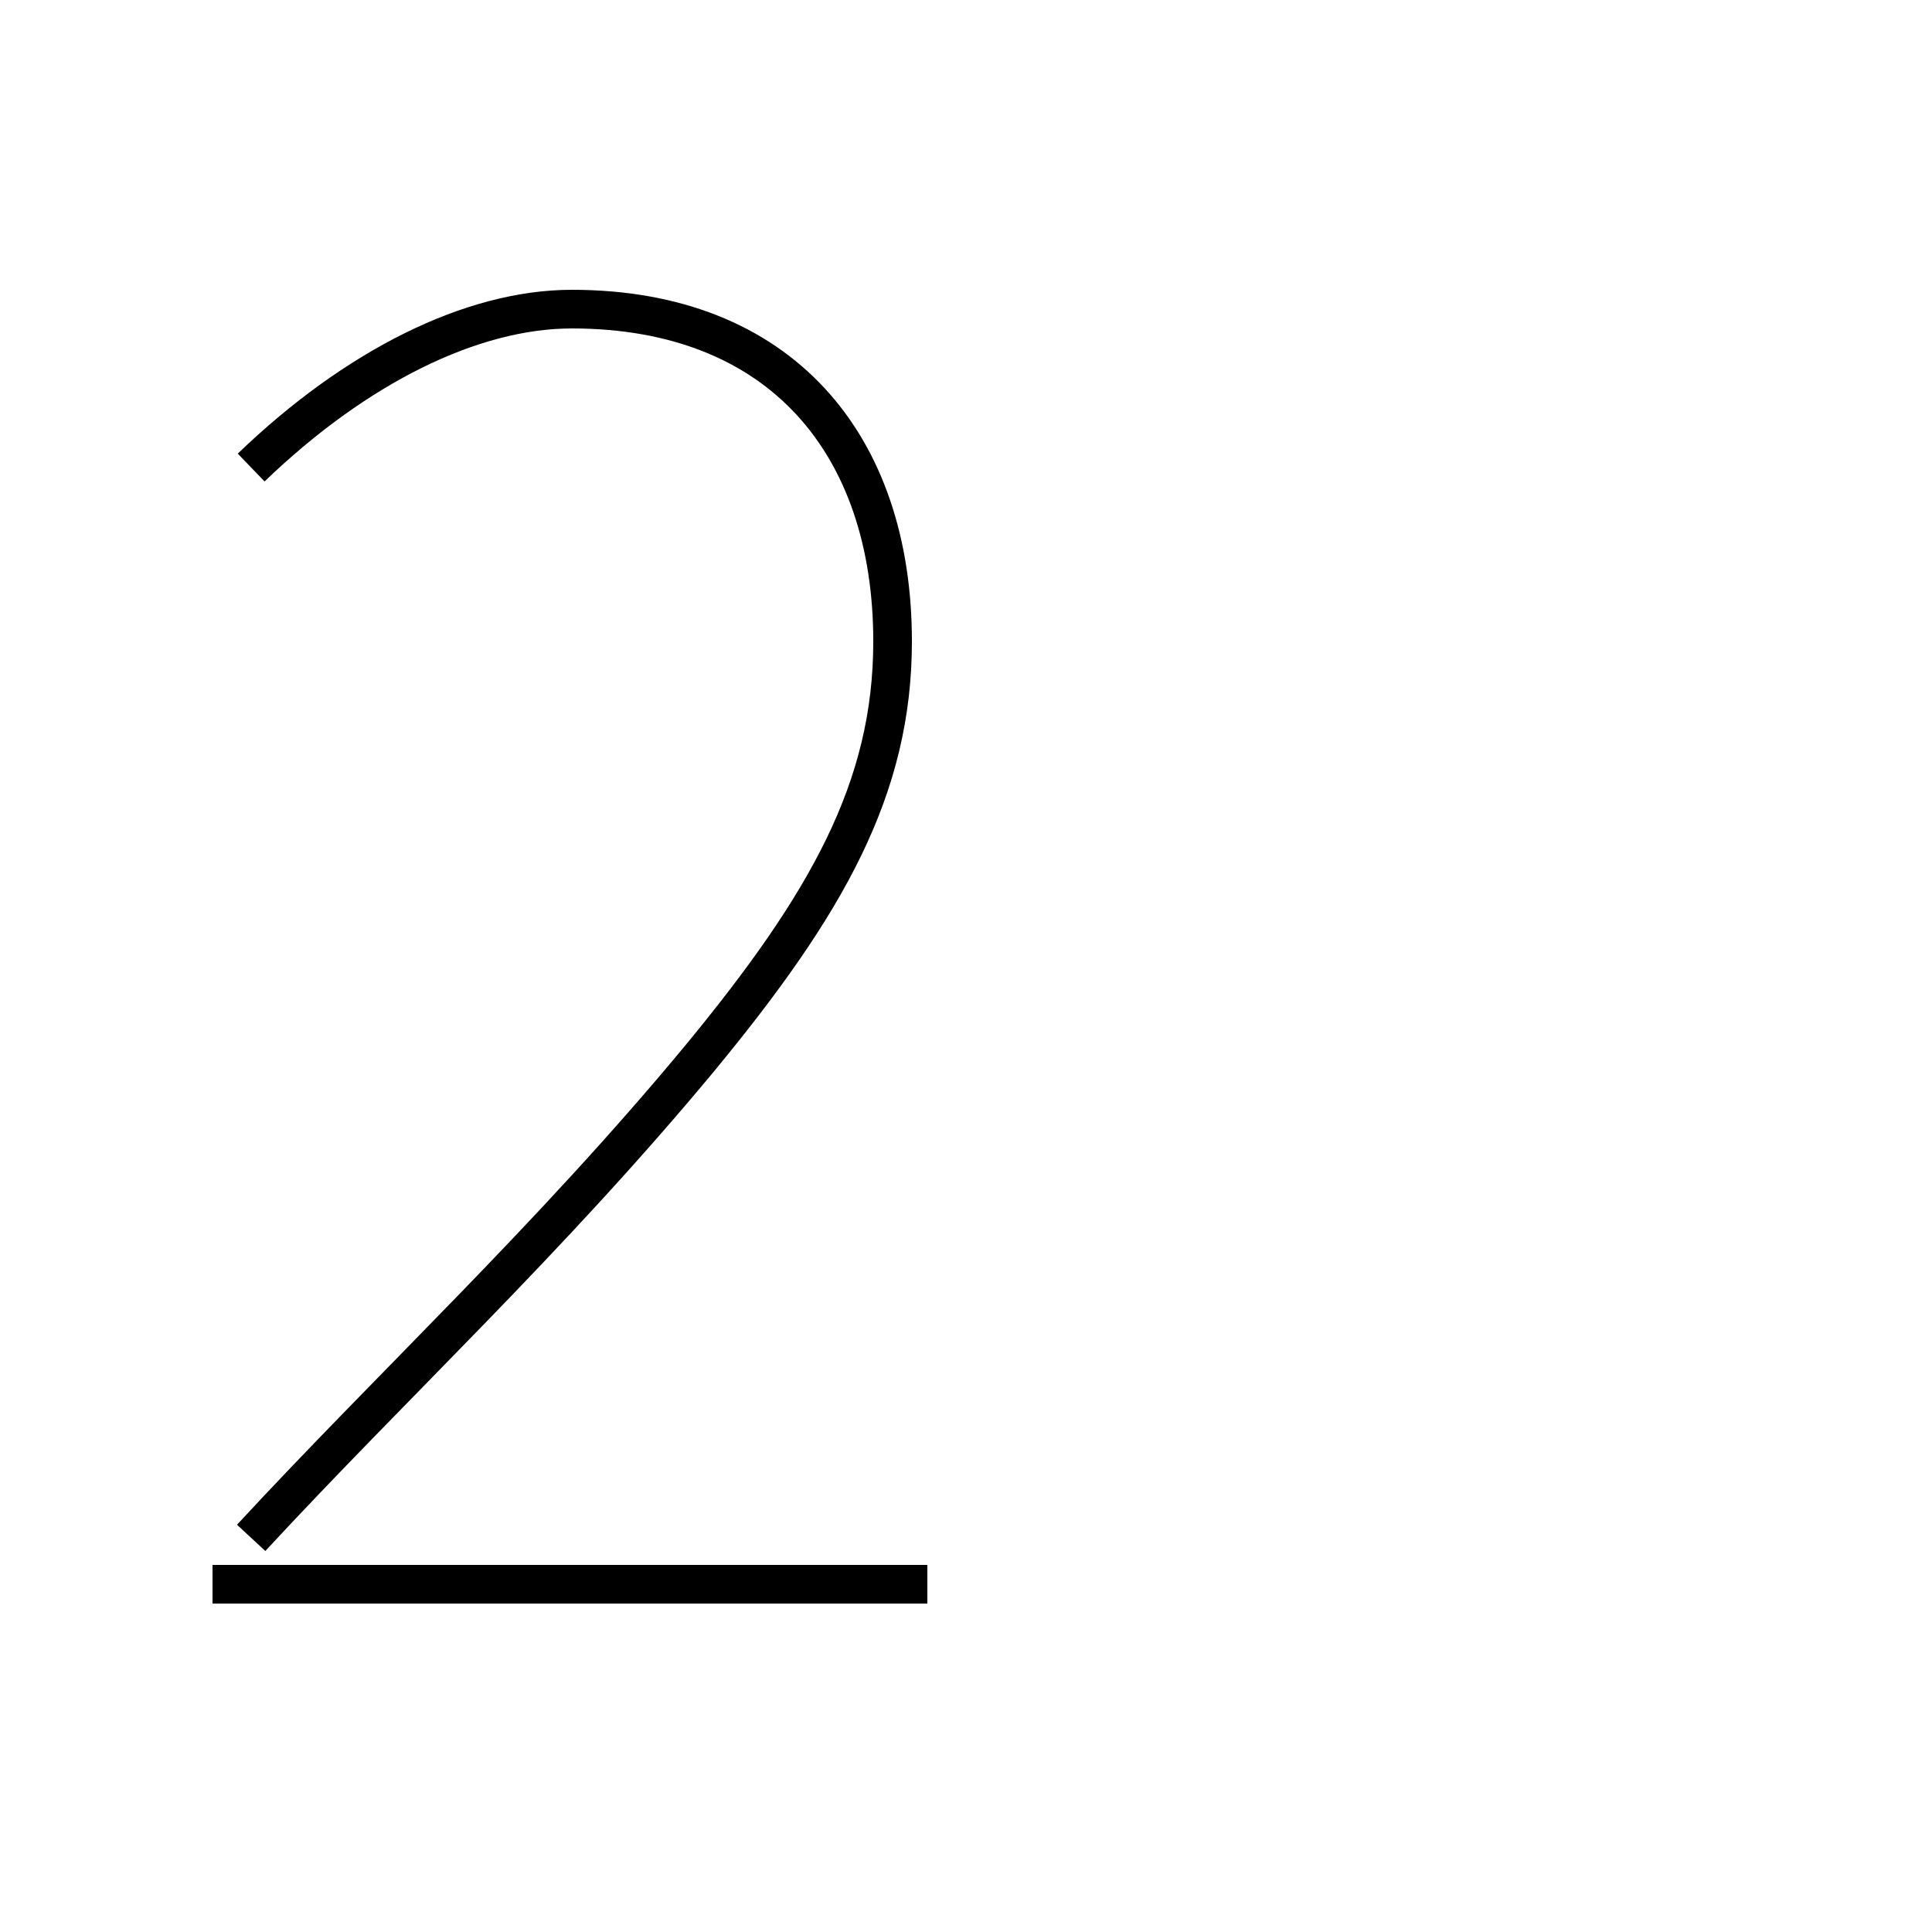 <?xml version='1.0' encoding='utf8'?>
<svg viewBox="0.0 -6.0 50.0 50.0" version="1.1" xmlns="http://www.w3.org/2000/svg">
<rect x="0.0" y="-6.0" width="50.0" height="50.0" fill="#808080" stroke="none"/>
<rect x="-1000" y="-1000" width="2000" height="2000" stroke="white" fill="white"/>
<g style="fill:white;stroke:#000000;  stroke-width:1">
<path d="M 6.5 -31.9 C 9.2 -34.5 12.2 -36.0 14.8 -36.0 C 20.2 -36.0 23.1 -32.5 23.1 -27.4 C 23.1 -23.6 21.4 -20.6 18.1 -16.6 C 14.2 -11.9 10.2 -8.2 6.5 -4.2 M 24.0 -3.0 L 5.5 -3.0" transform="translate(0.0, 38.0)" />
</g>
</svg>